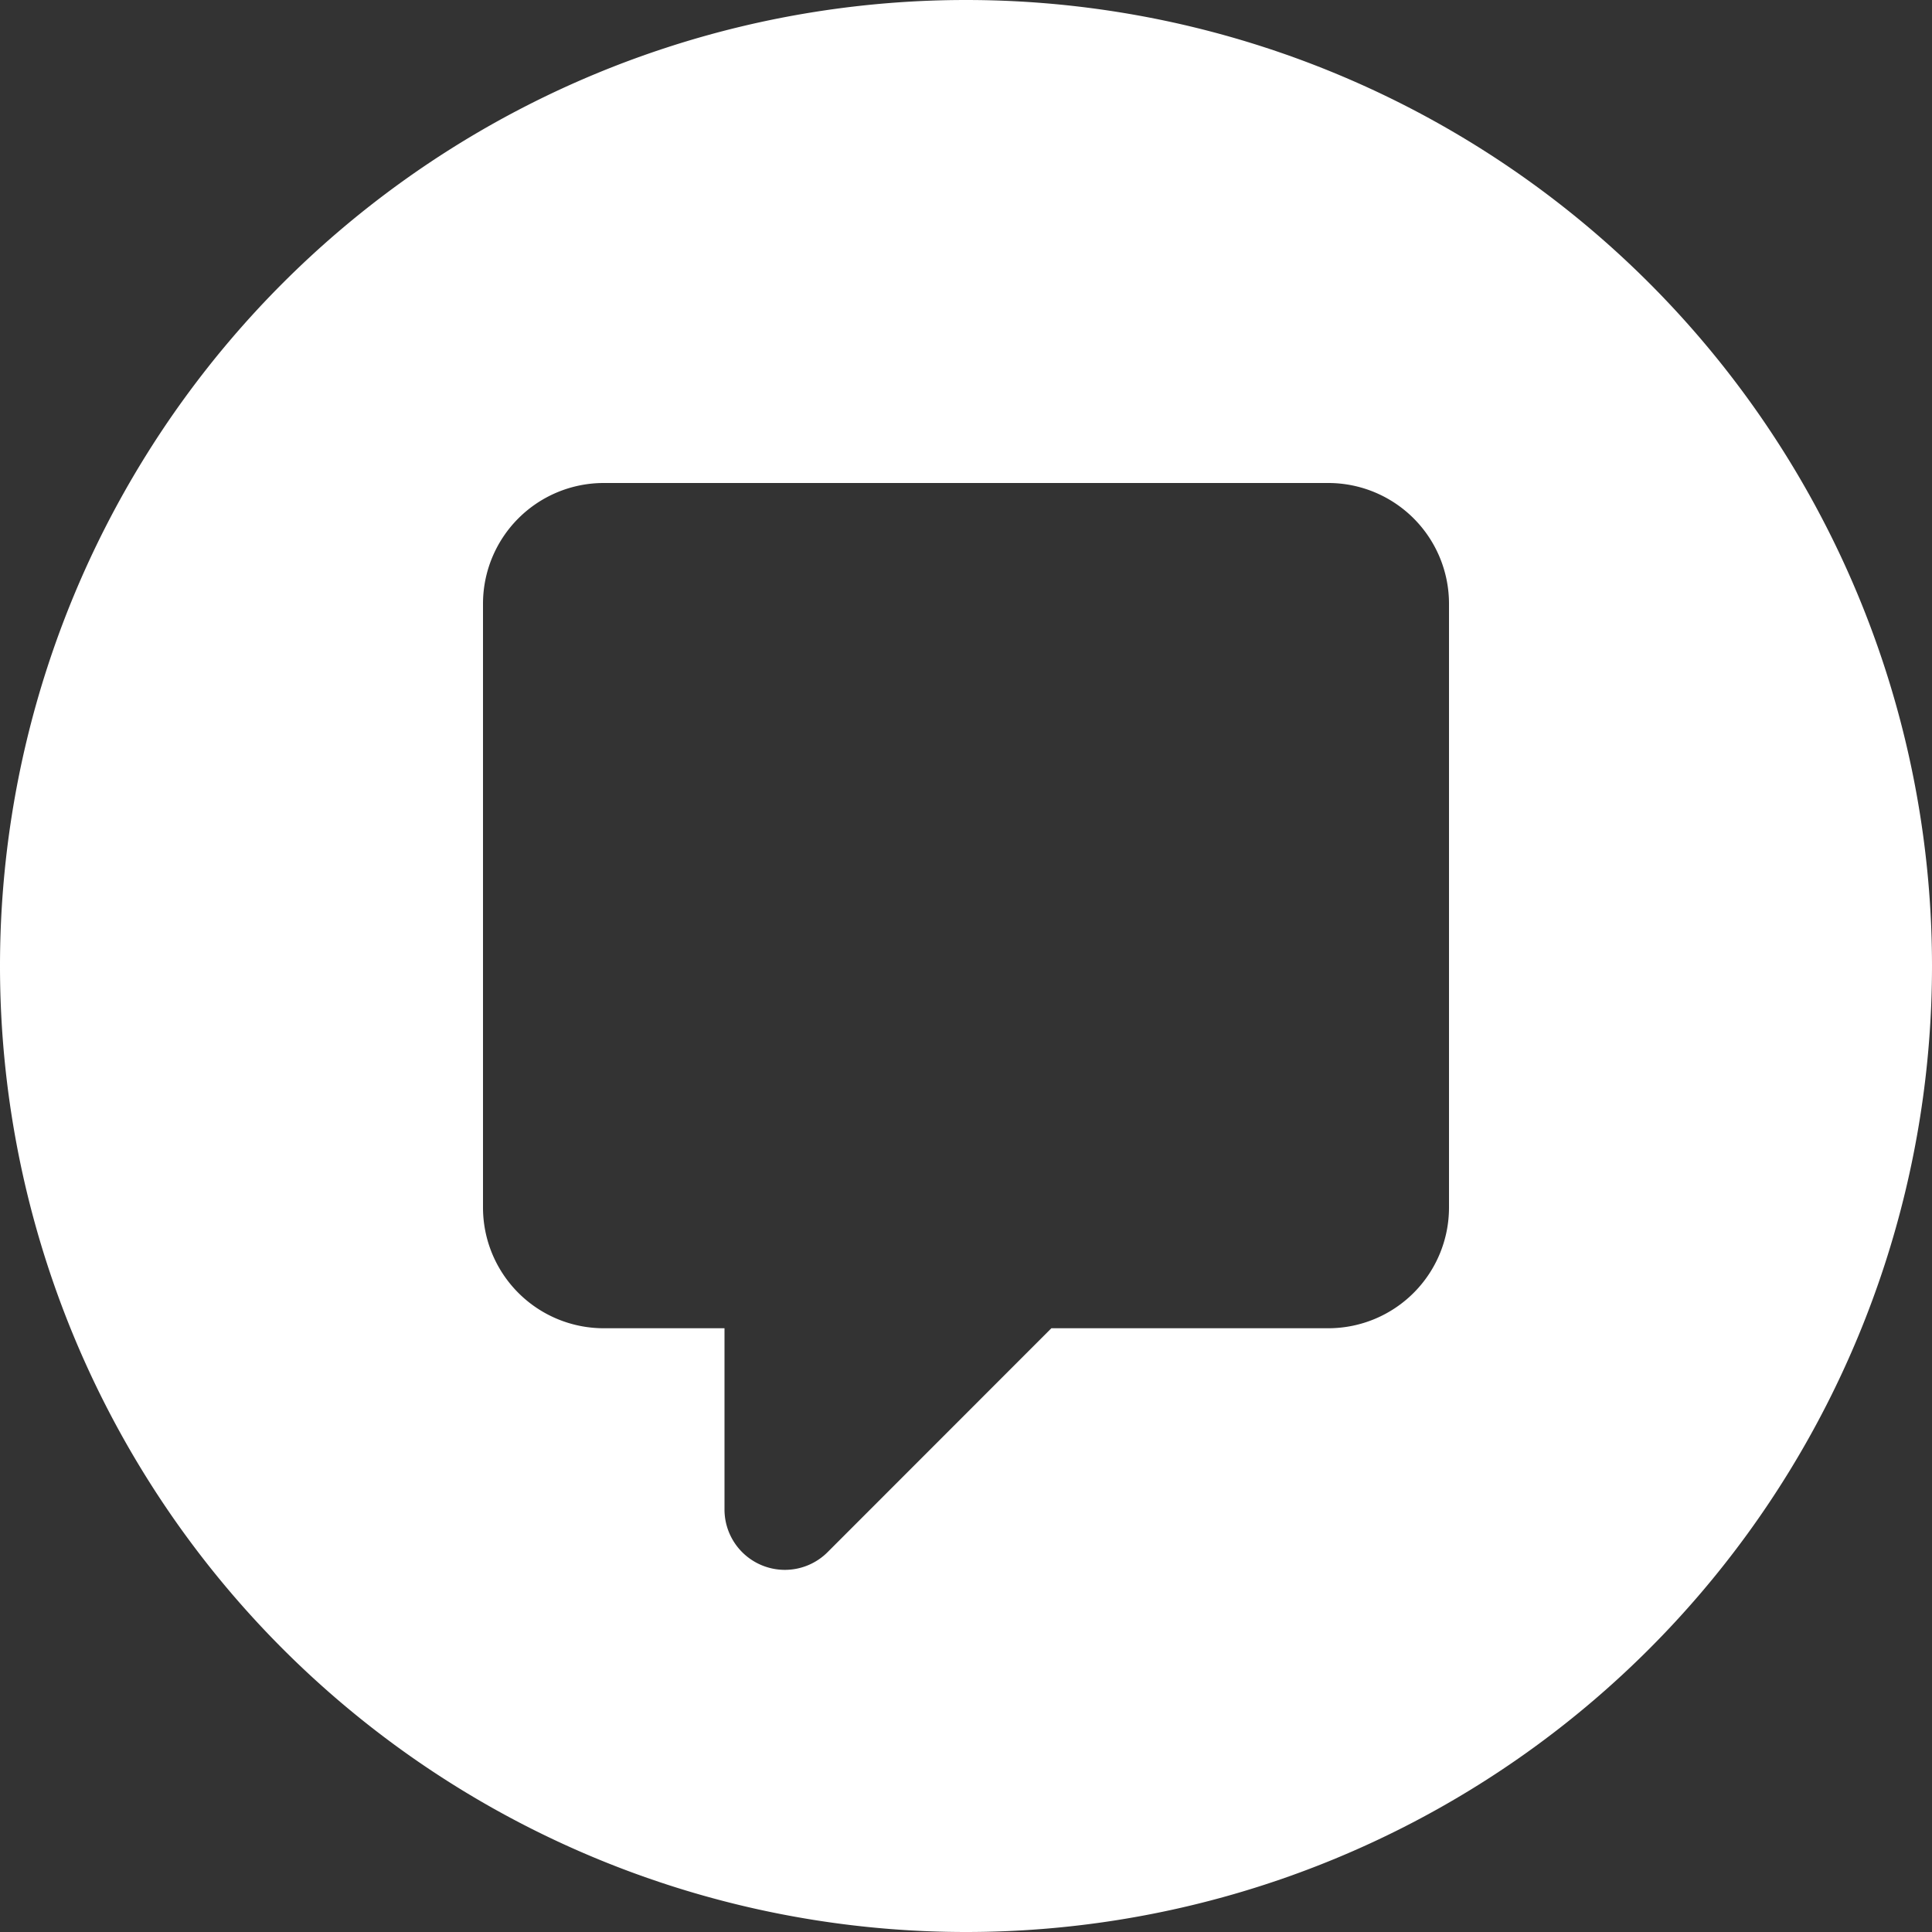 <!--
  - Copyright ©2023 @Ewsgit and YourDash contributors.
  - YourDash is licensed under the MIT License. (https://ewsgit.mit-license.org)
  -->

<svg xmlns="http://www.w3.org/2000/svg" width="16" height="16" viewBox="0 0 16 16">
  <rect x="0" y="0" width="16" height="16" fill="#333333" stroke="none"/>
  <path fill-rule="evenodd" fill="#ffffff"
    d="M8 16A8 8 0 108 0a8 8 0 000 16zM4 5a1 1 0 011-1h6a1 1 0 011 1v5a1 1 0 01-1 1H8.707l-1.853 1.854A.5.5 0 016 12.5V11H5a1 1 0 01-1-1V5z" />
</svg>